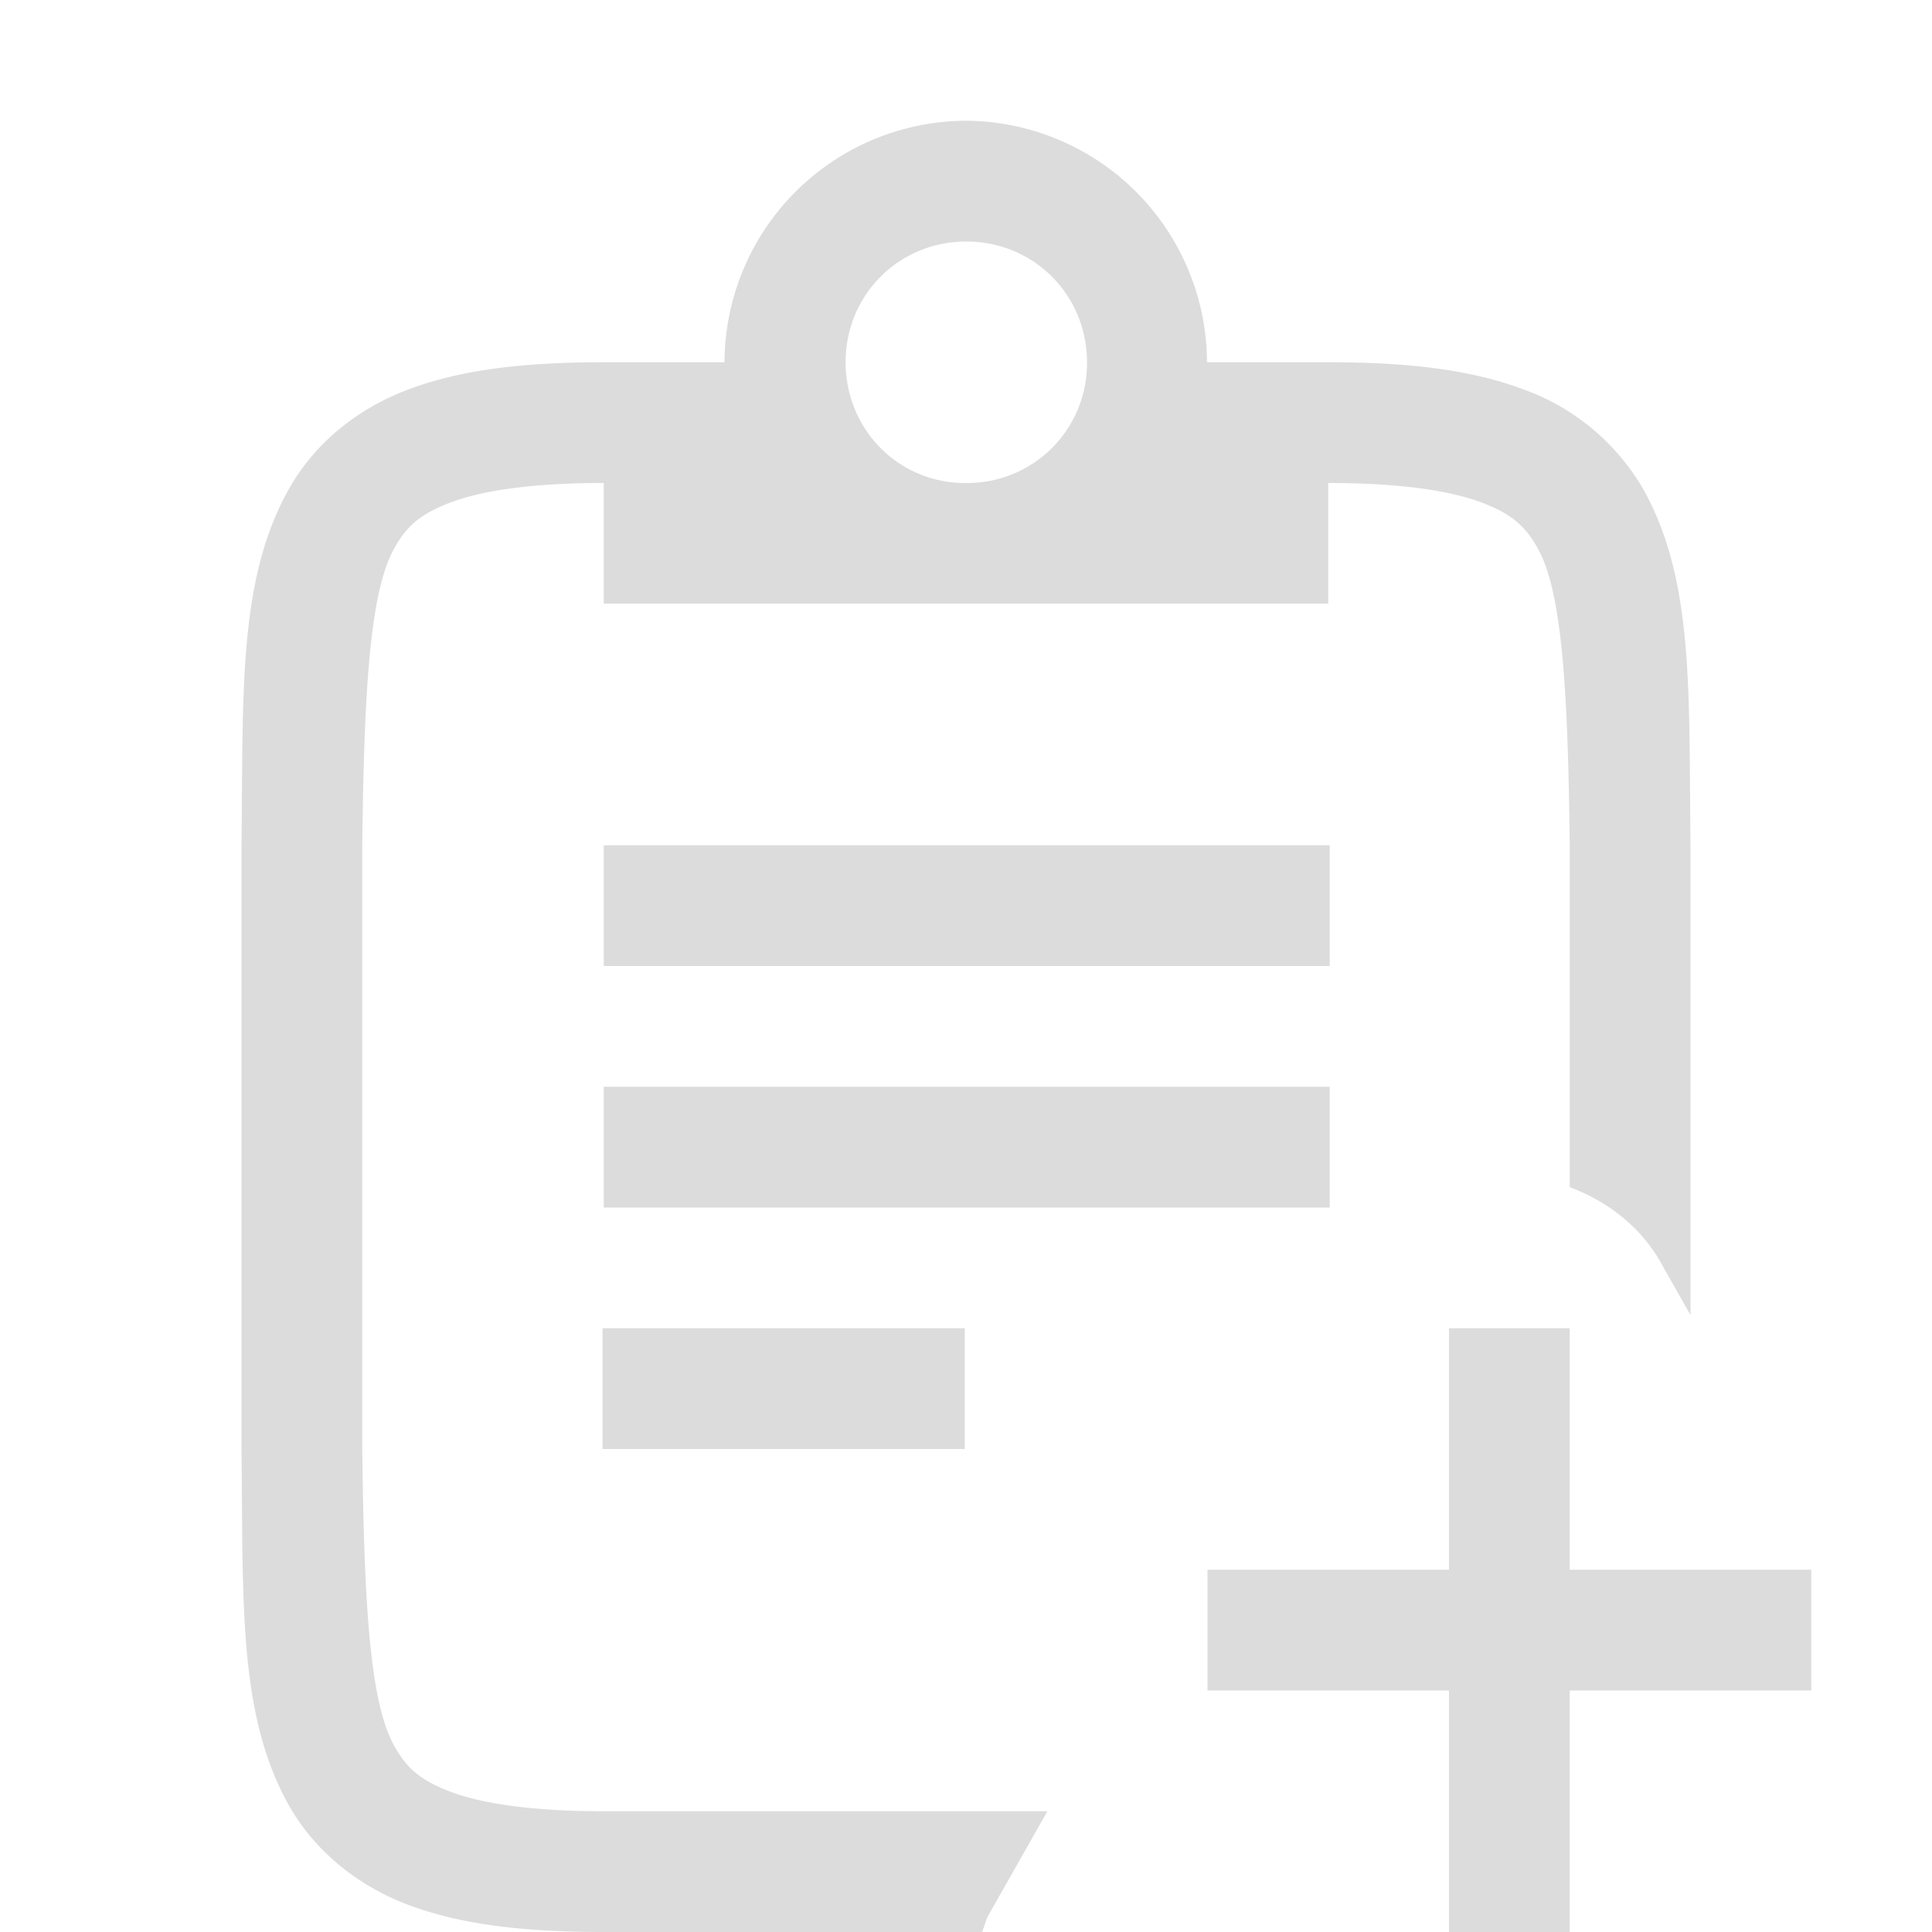 <svg xmlns="http://www.w3.org/2000/svg" width="16" height="16">
  <g fill="#dcdcdc">
    <path  d="M12 11v2h-2v1h2v2h1v-2h2v-1h-2v-2z" />
    <path d="M7.992 1A2.008 2.008 0 0 0 6 3H5c-.657 0-1.178.06-1.617.225-.439.164-.79.461-.998.838-.415.752-.37 1.673-.385 2.931v5.012c.015 1.258-.03 2.179.385 2.932.208.376.56.673.998.838.439.164.96.224 1.617.224h3.133c.021-.05.031-.102.059-.15l.482-.85H5c-.592 0-1.006-.063-1.265-.16-.26-.098-.372-.203-.473-.387C3.06 14.087 3.015 13.259 3 12V7c.015-1.259.06-2.087.262-2.453.101-.184.213-.29.473-.387C3.995 4.062 4.408 4 5 4v.999h6V4c.593 0 1.006.063 1.266.16.26.098.371.203.472.387.202.366.247 1.194.262 2.453v2.832c.31.115.582.323.752.62v.001l.248.438V6.994c-.015-1.258.031-2.179-.385-2.932a1.88 1.88 0 0 0-.998-.837C12.179 3.06 11.657 3 11 3H9.996a2.008 2.008 0 0 0-1.992-2zm.01 1c.559 0 1 .442 1 1a.99.99 0 0 1-1 1 .982.982 0 0 1-.922-.61A1.01 1.01 0 0 1 7.003 3c0-.558.441-1 1-1zM5 7v1h6.012V7zm0 2v1h6.012V9zm-.01 2v1h3v-1z" />
    </g>
</svg>
